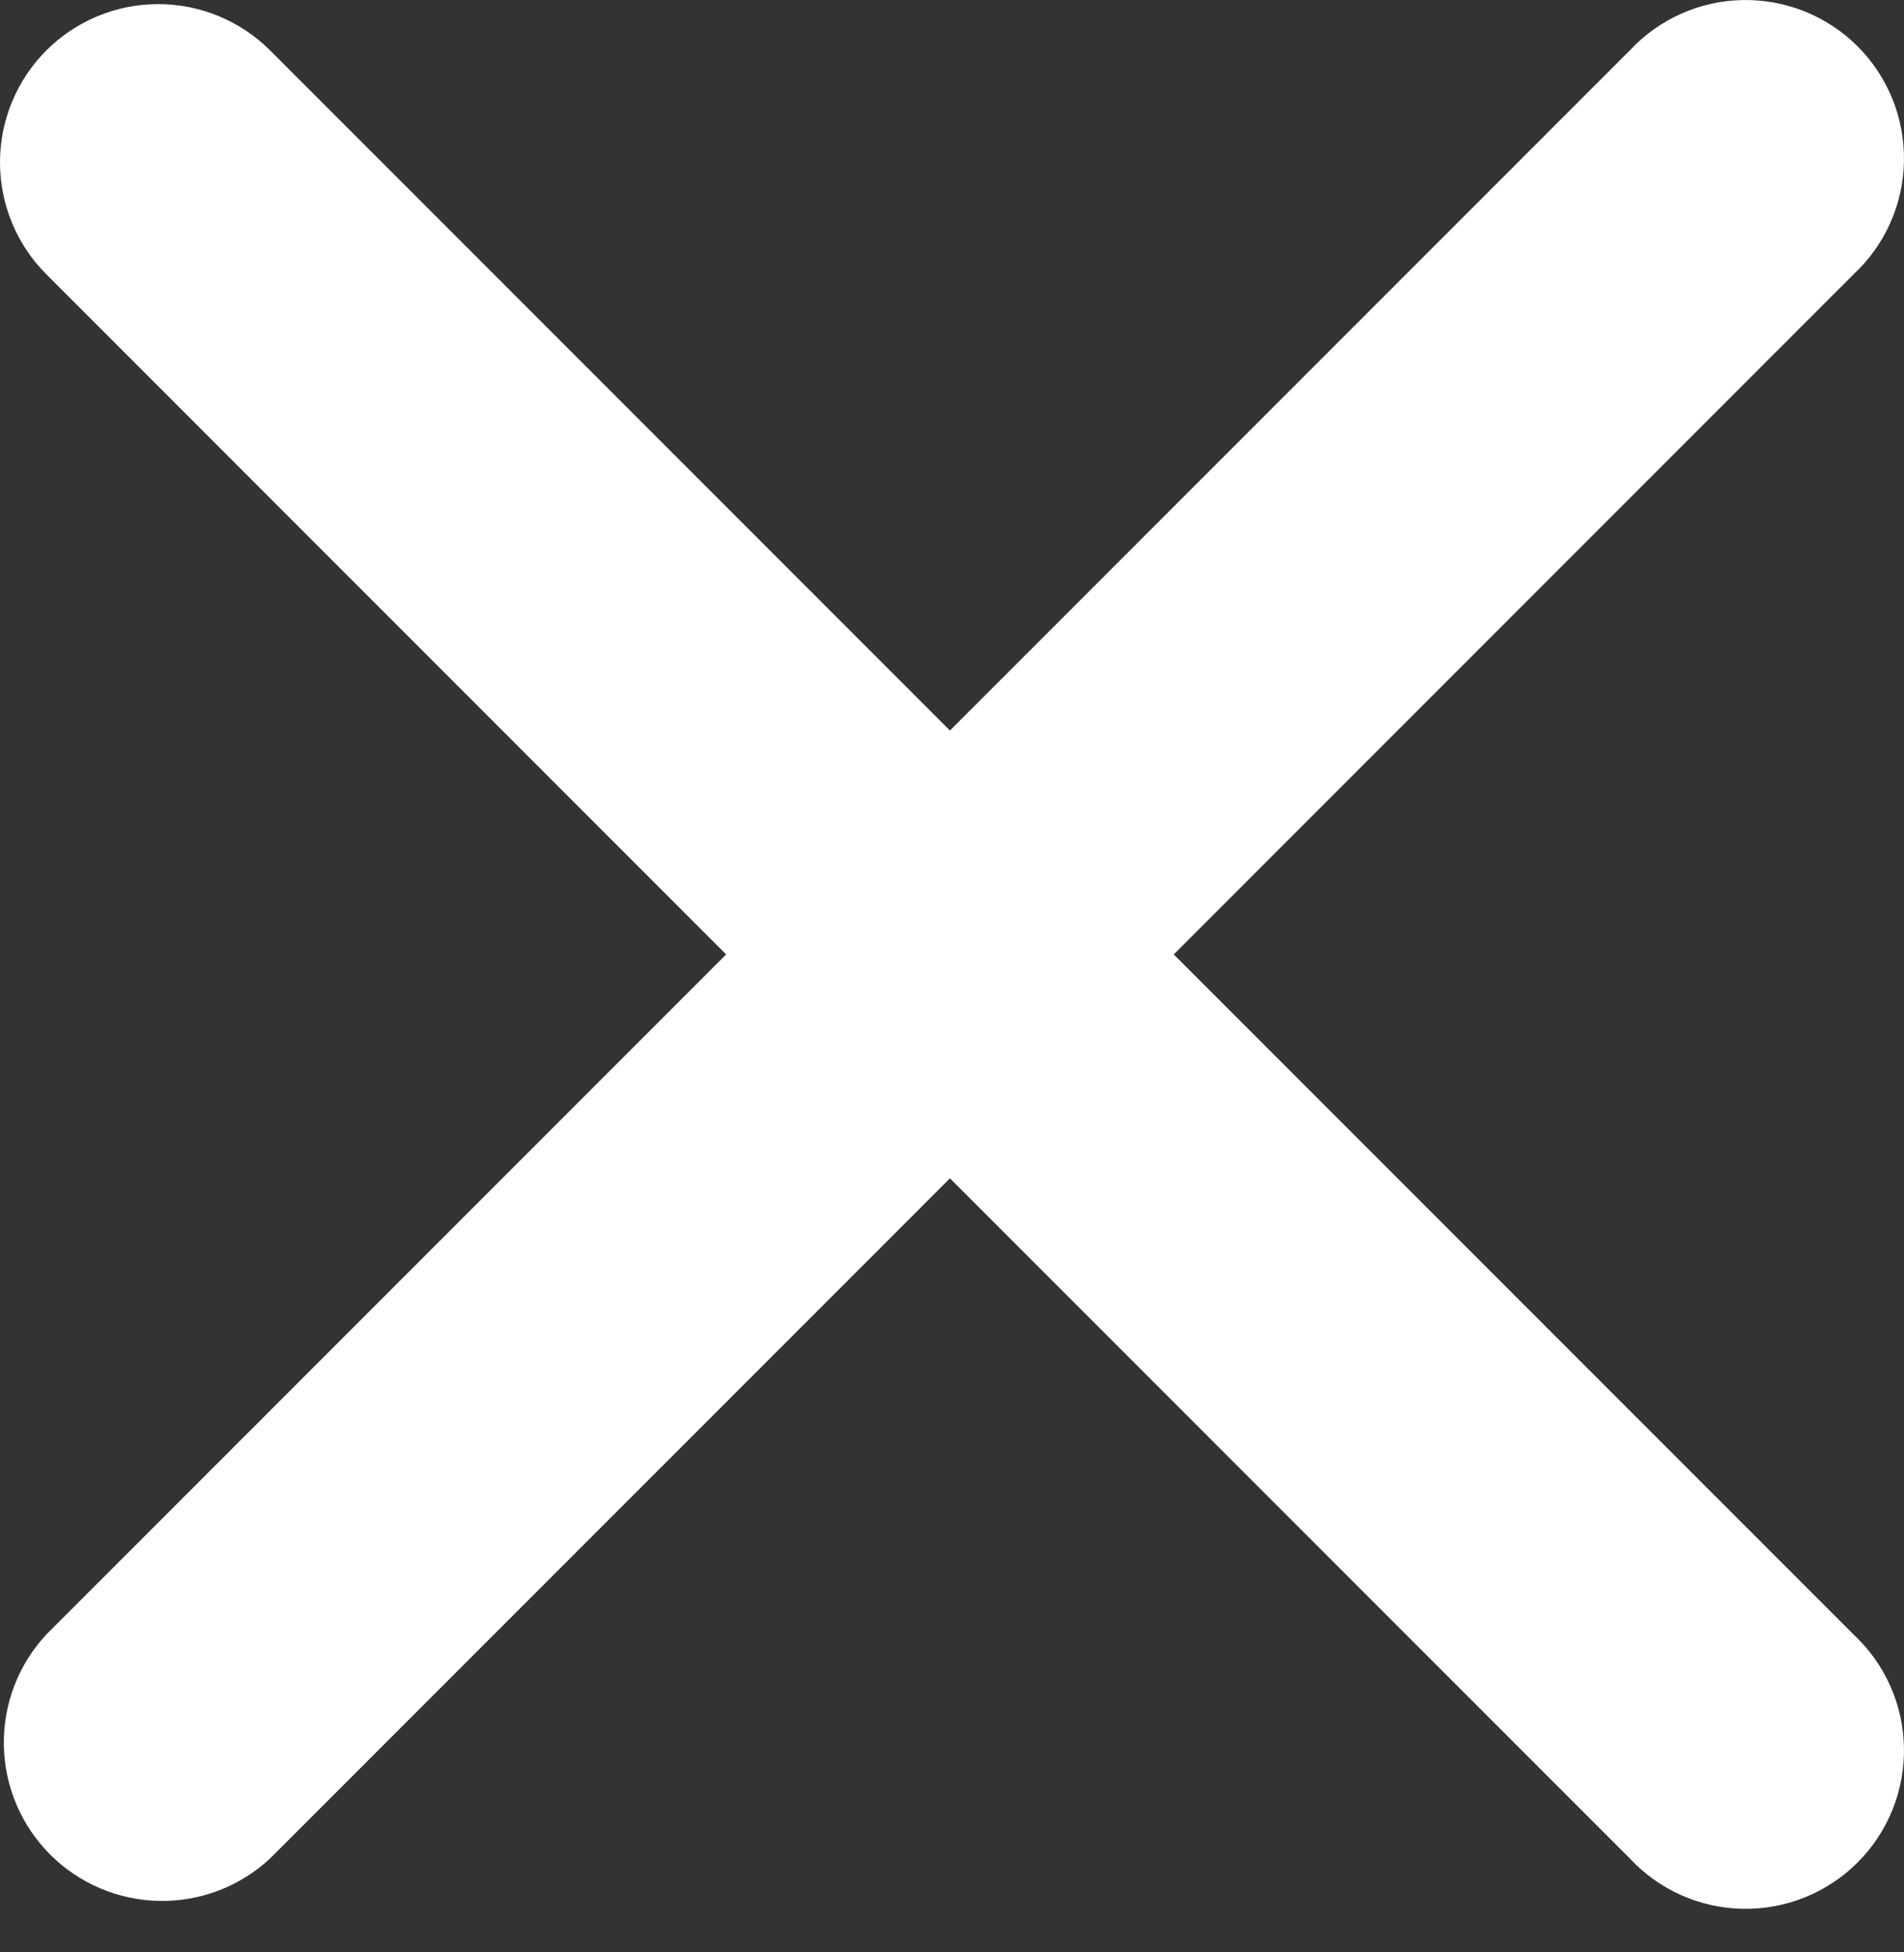 <svg width="40" height="41" viewBox="0 0 40 41" fill="none" xmlns="http://www.w3.org/2000/svg">
<rect x="0" y="0" width="40" height="41" fill="#333333" stroke="none"/>
<path fill-rule="evenodd" clip-rule="evenodd" d="M0.973 1.059C1.597 0.436 2.442 0.086 3.324 0.086C4.205 0.086 5.051 0.436 5.675 1.059L19.957 15.341L34.239 1.059C34.544 0.732 34.911 0.47 35.319 0.288C35.727 0.106 36.168 0.008 36.615 0.001C37.061 -0.007 37.505 0.075 37.919 0.242C38.334 0.409 38.71 0.658 39.026 0.974C39.342 1.29 39.591 1.667 39.758 2.081C39.925 2.495 40.007 2.939 39.999 3.385C39.992 3.832 39.894 4.273 39.712 4.681C39.53 5.089 39.268 5.456 38.941 5.76L24.659 20.043L38.941 34.325C39.268 34.63 39.53 34.997 39.712 35.405C39.894 35.813 39.992 36.254 39.999 36.701C40.007 37.147 39.925 37.591 39.758 38.005C39.591 38.419 39.342 38.796 39.026 39.111C38.71 39.427 38.334 39.676 37.919 39.844C37.505 40.011 37.061 40.093 36.615 40.085C36.168 40.078 35.727 39.98 35.319 39.798C34.911 39.616 34.544 39.354 34.239 39.027L19.957 24.745L5.675 39.027C5.044 39.615 4.21 39.935 3.348 39.919C2.486 39.904 1.664 39.555 1.054 38.946C0.445 38.336 0.096 37.514 0.081 36.652C0.065 35.79 0.385 34.956 0.973 34.325L15.255 20.043L0.973 5.76C0.35 5.137 0 4.291 0 3.41C0 2.528 0.35 1.683 0.973 1.059V1.059Z" fill="white"/>
</svg>
